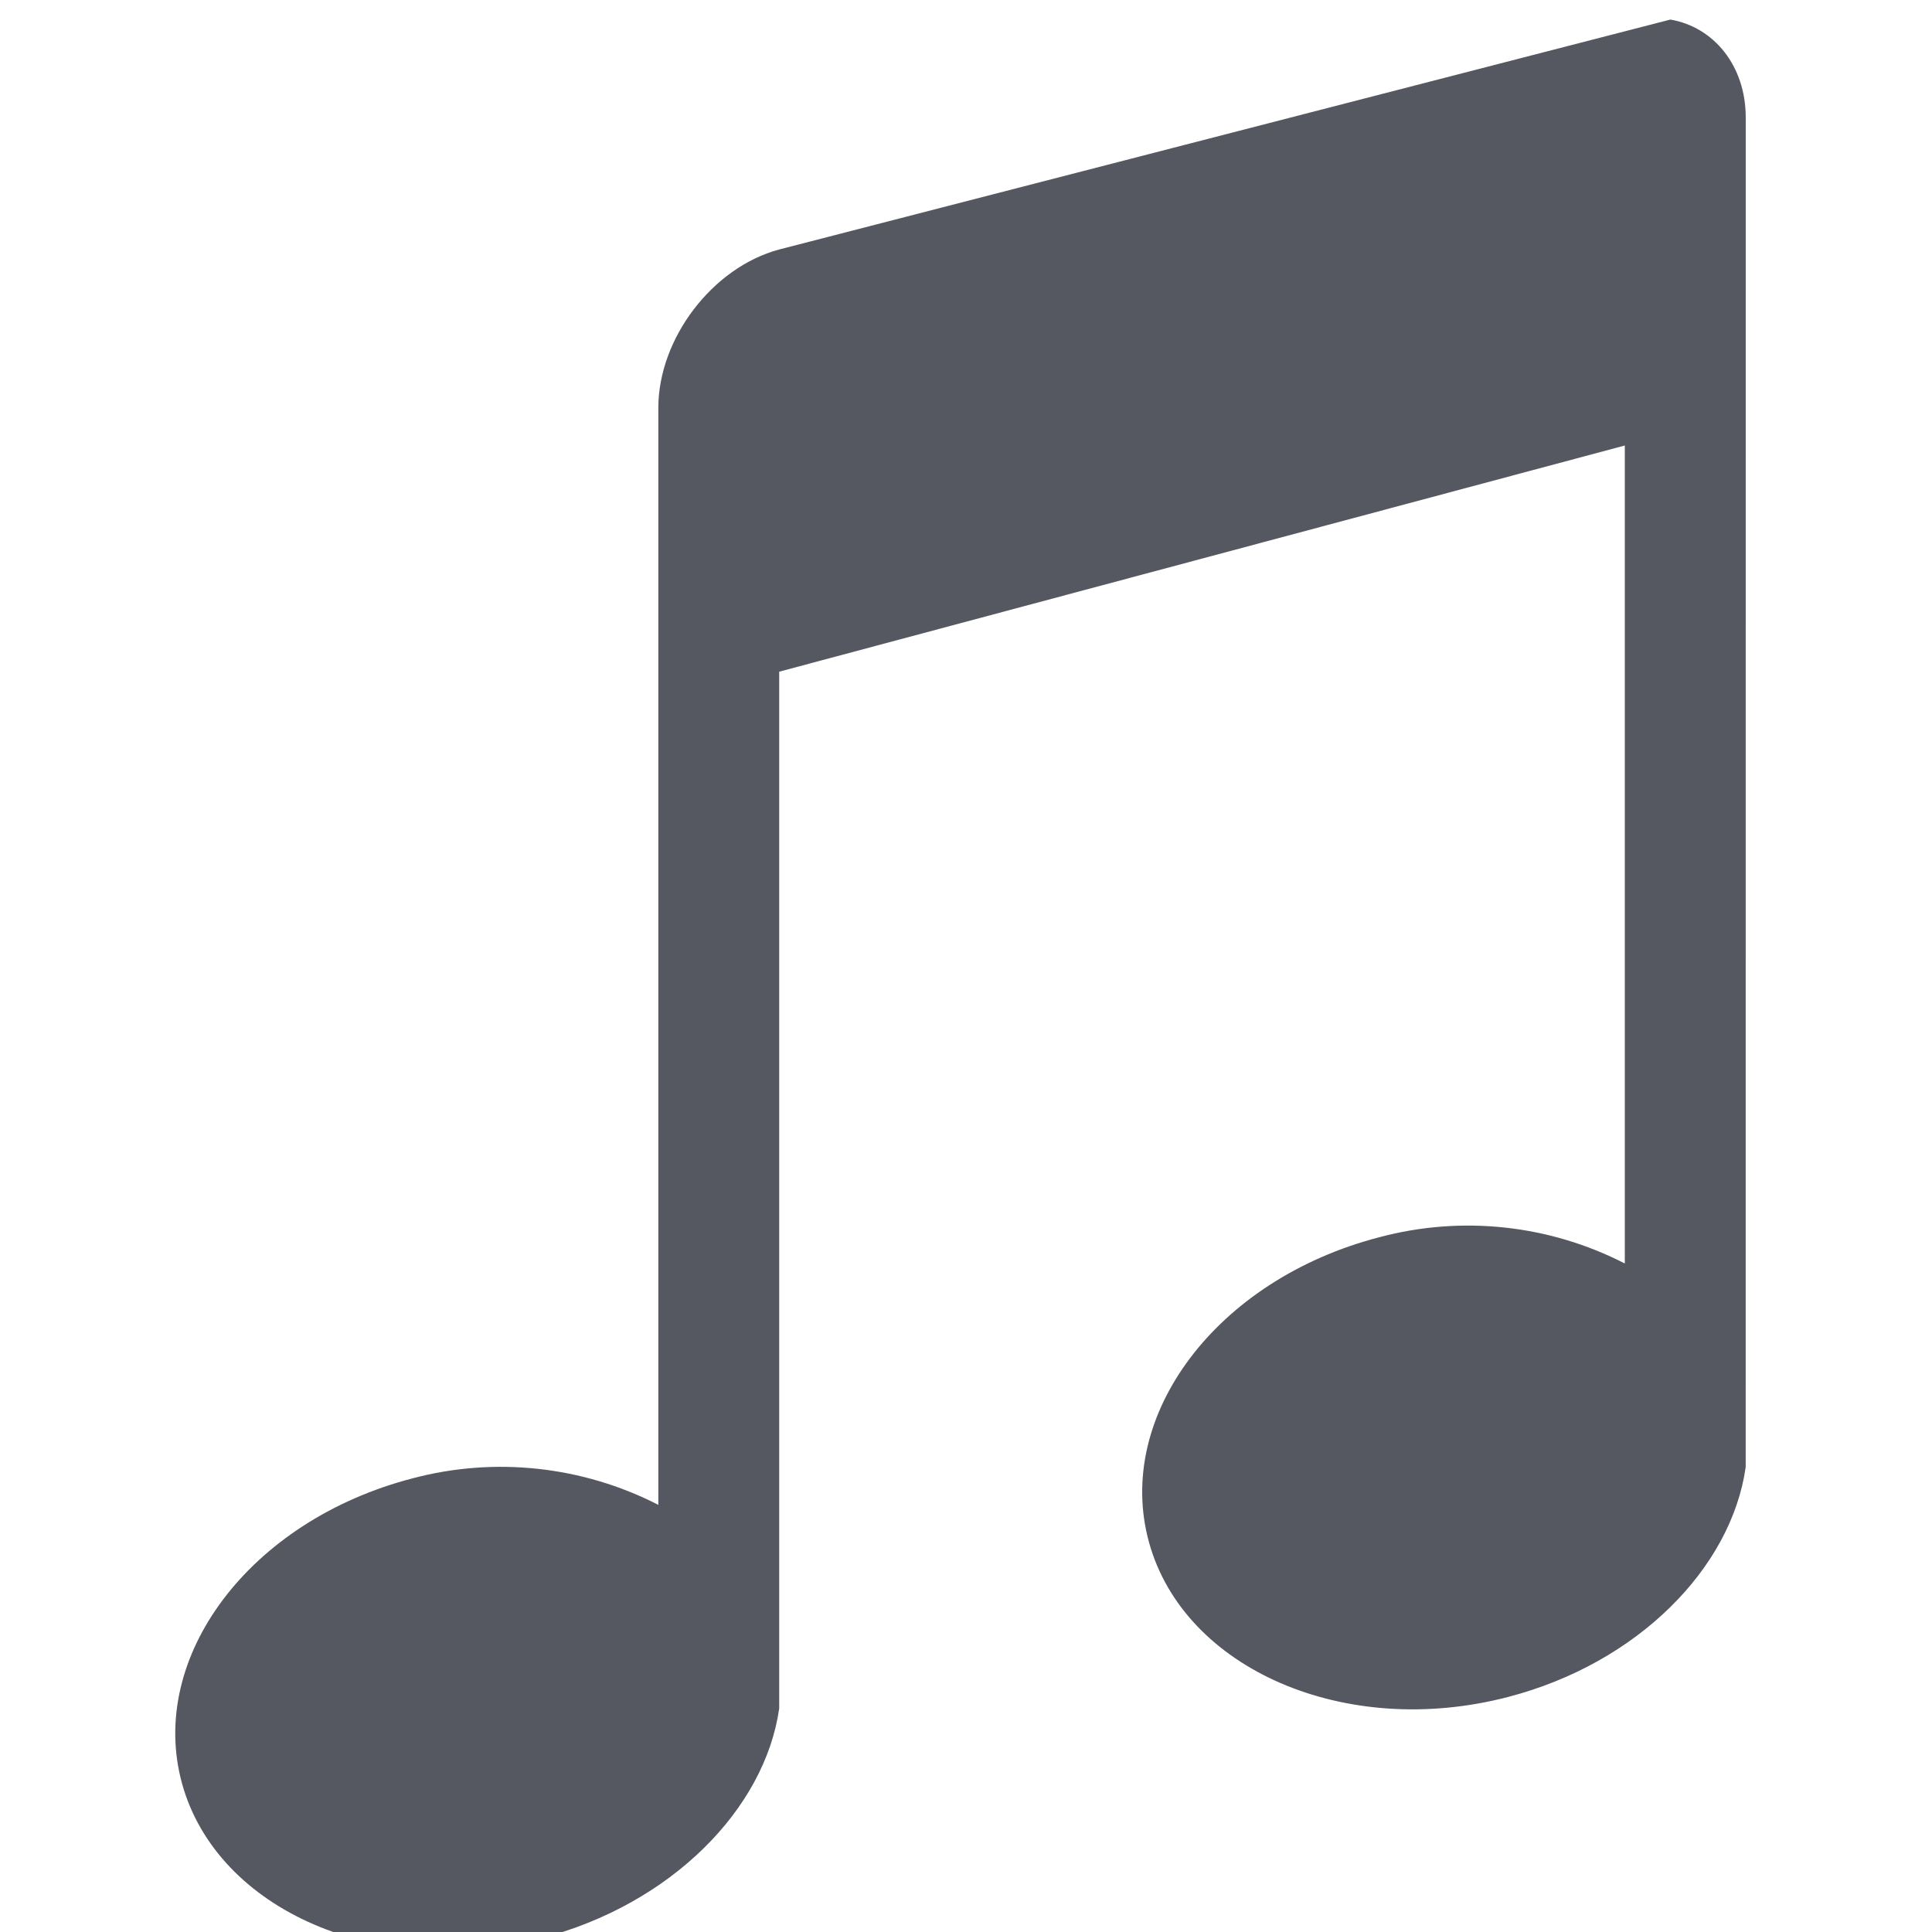 <?xml version="1.0" encoding="UTF-8" standalone="no"?>
<svg
   height="16"
   width="16"
   version="1.1"
   id="svg1"
   sodipodi:docname="folder-music-symbolic.svg"
   inkscape:version="1.2.2 (b0a8486541, 2022-12-01)"
   xmlns:inkscape="http://www.inkscape.org/namespaces/inkscape"
   xmlns:sodipodi="http://sodipodi.sourceforge.net/DTD/sodipodi-0.dtd"
   xmlns="http://www.w3.org/2000/svg"
   xmlns:svg="http://www.w3.org/2000/svg">
  <sodipodi:namedview
     id="namedview5511"
     pagecolor="#ffffff"
     bordercolor="#000000"
     borderopacity="0.25"
     inkscape:showpageshadow="2"
     inkscape:pageopacity="0.0"
     inkscape:pagecheckerboard="0"
     inkscape:deskcolor="#d1d1d1"
     showgrid="false"
     inkscape:zoom="38.69475"
     inkscape:cx="6.7967876"
     inkscape:cy="7.4170268"
     inkscape:window-width="1390"
     inkscape:window-height="1053"
     inkscape:window-x="128"
     inkscape:window-y="555"
     inkscape:window-maximized="0"
     inkscape:current-layer="svg1"
     showguides="false" />
  <defs
     id="defs1" />
  <g
     color="#bebebe"
     transform="matrix(1.001,0,0,0.999,-1053.603,326.835)"
     id="g1"
     style="fill:#555761;stroke-width:1">
    <path
       d="m 1066.37,-327 -7.373,1.906 c -0.554,0.149 -1,0.74 -1,1.313 v 9.094 c -0.626,-0.322 -1.353,-0.401 -2.033,-0.22 -1.35,0.351 -2.196,1.485 -1.907,2.532 0.29,1.047 1.619,1.632 2.969,1.281 1.076,-0.28 1.853,-1.071 1.971,-1.906 v -8.594 l 6.996,-1.875 v 6.781 c -0.626,-0.322 -1.349,-0.4 -2.03,-0.218 -1.35,0.35 -2.196,1.484 -1.906,2.531 0.289,1.047 1.619,1.632 2.968,1.281 1.077,-0.28 1.85,-1.071 1.968,-1.906 l 4e-4,-11.188 c 0,-0.43 -0.265,-0.751 -0.624,-0.812 z"
       fill="#666"
       overflow="visible"
       style="fill:#555761;stroke-width:1;marker:none"
       id="path1"
       sodipodi:nodetypes="ccsccccccccccccccc" />
  </g>
</svg>
